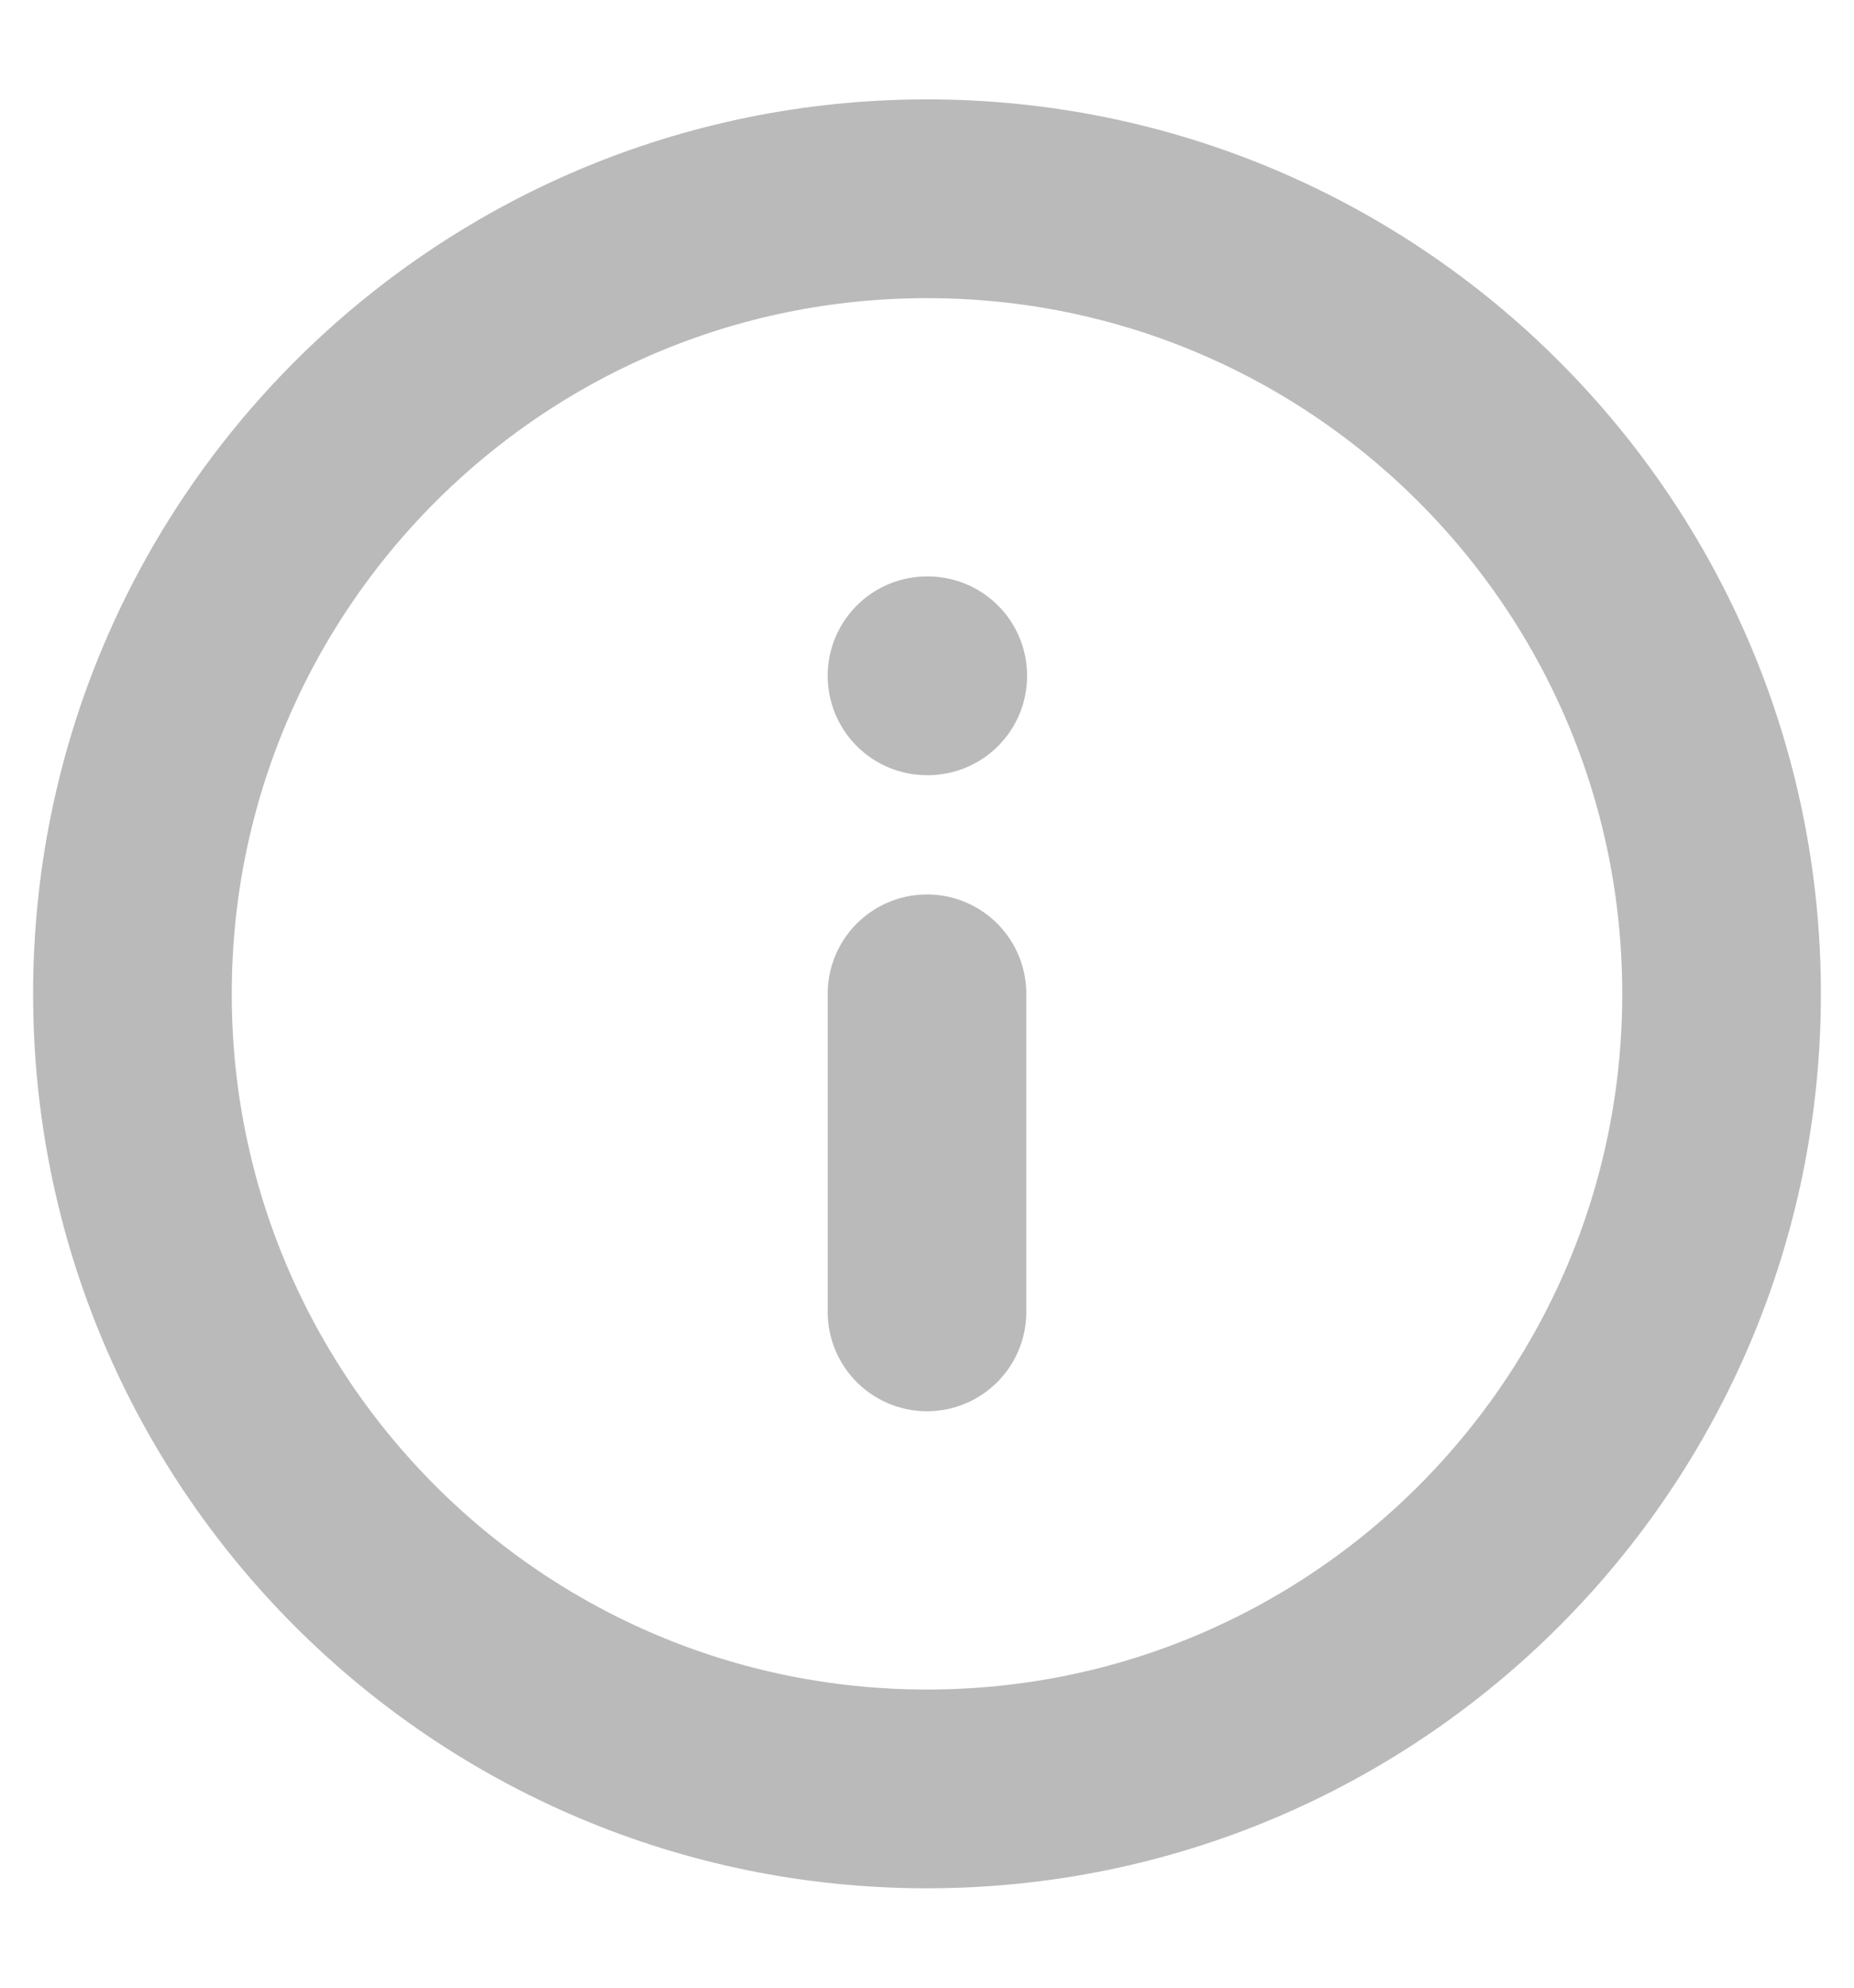 <svg width="14" height="15" viewBox="0 0 14 15" fill="none" xmlns="http://www.w3.org/2000/svg">
<path d="M7 9.9V7.5M7 5.1H7.006M13 7.5C13 10.814 10.314 13.5 7 13.5C3.686 13.5 1 10.814 1 7.5C1 4.186 3.686 1.5 7 1.5C10.314 1.5 13 4.186 13 7.5Z" stroke="#BABABA" stroke-width="1.5" stroke-linecap="round" stroke-linejoin="round"/>
</svg>
